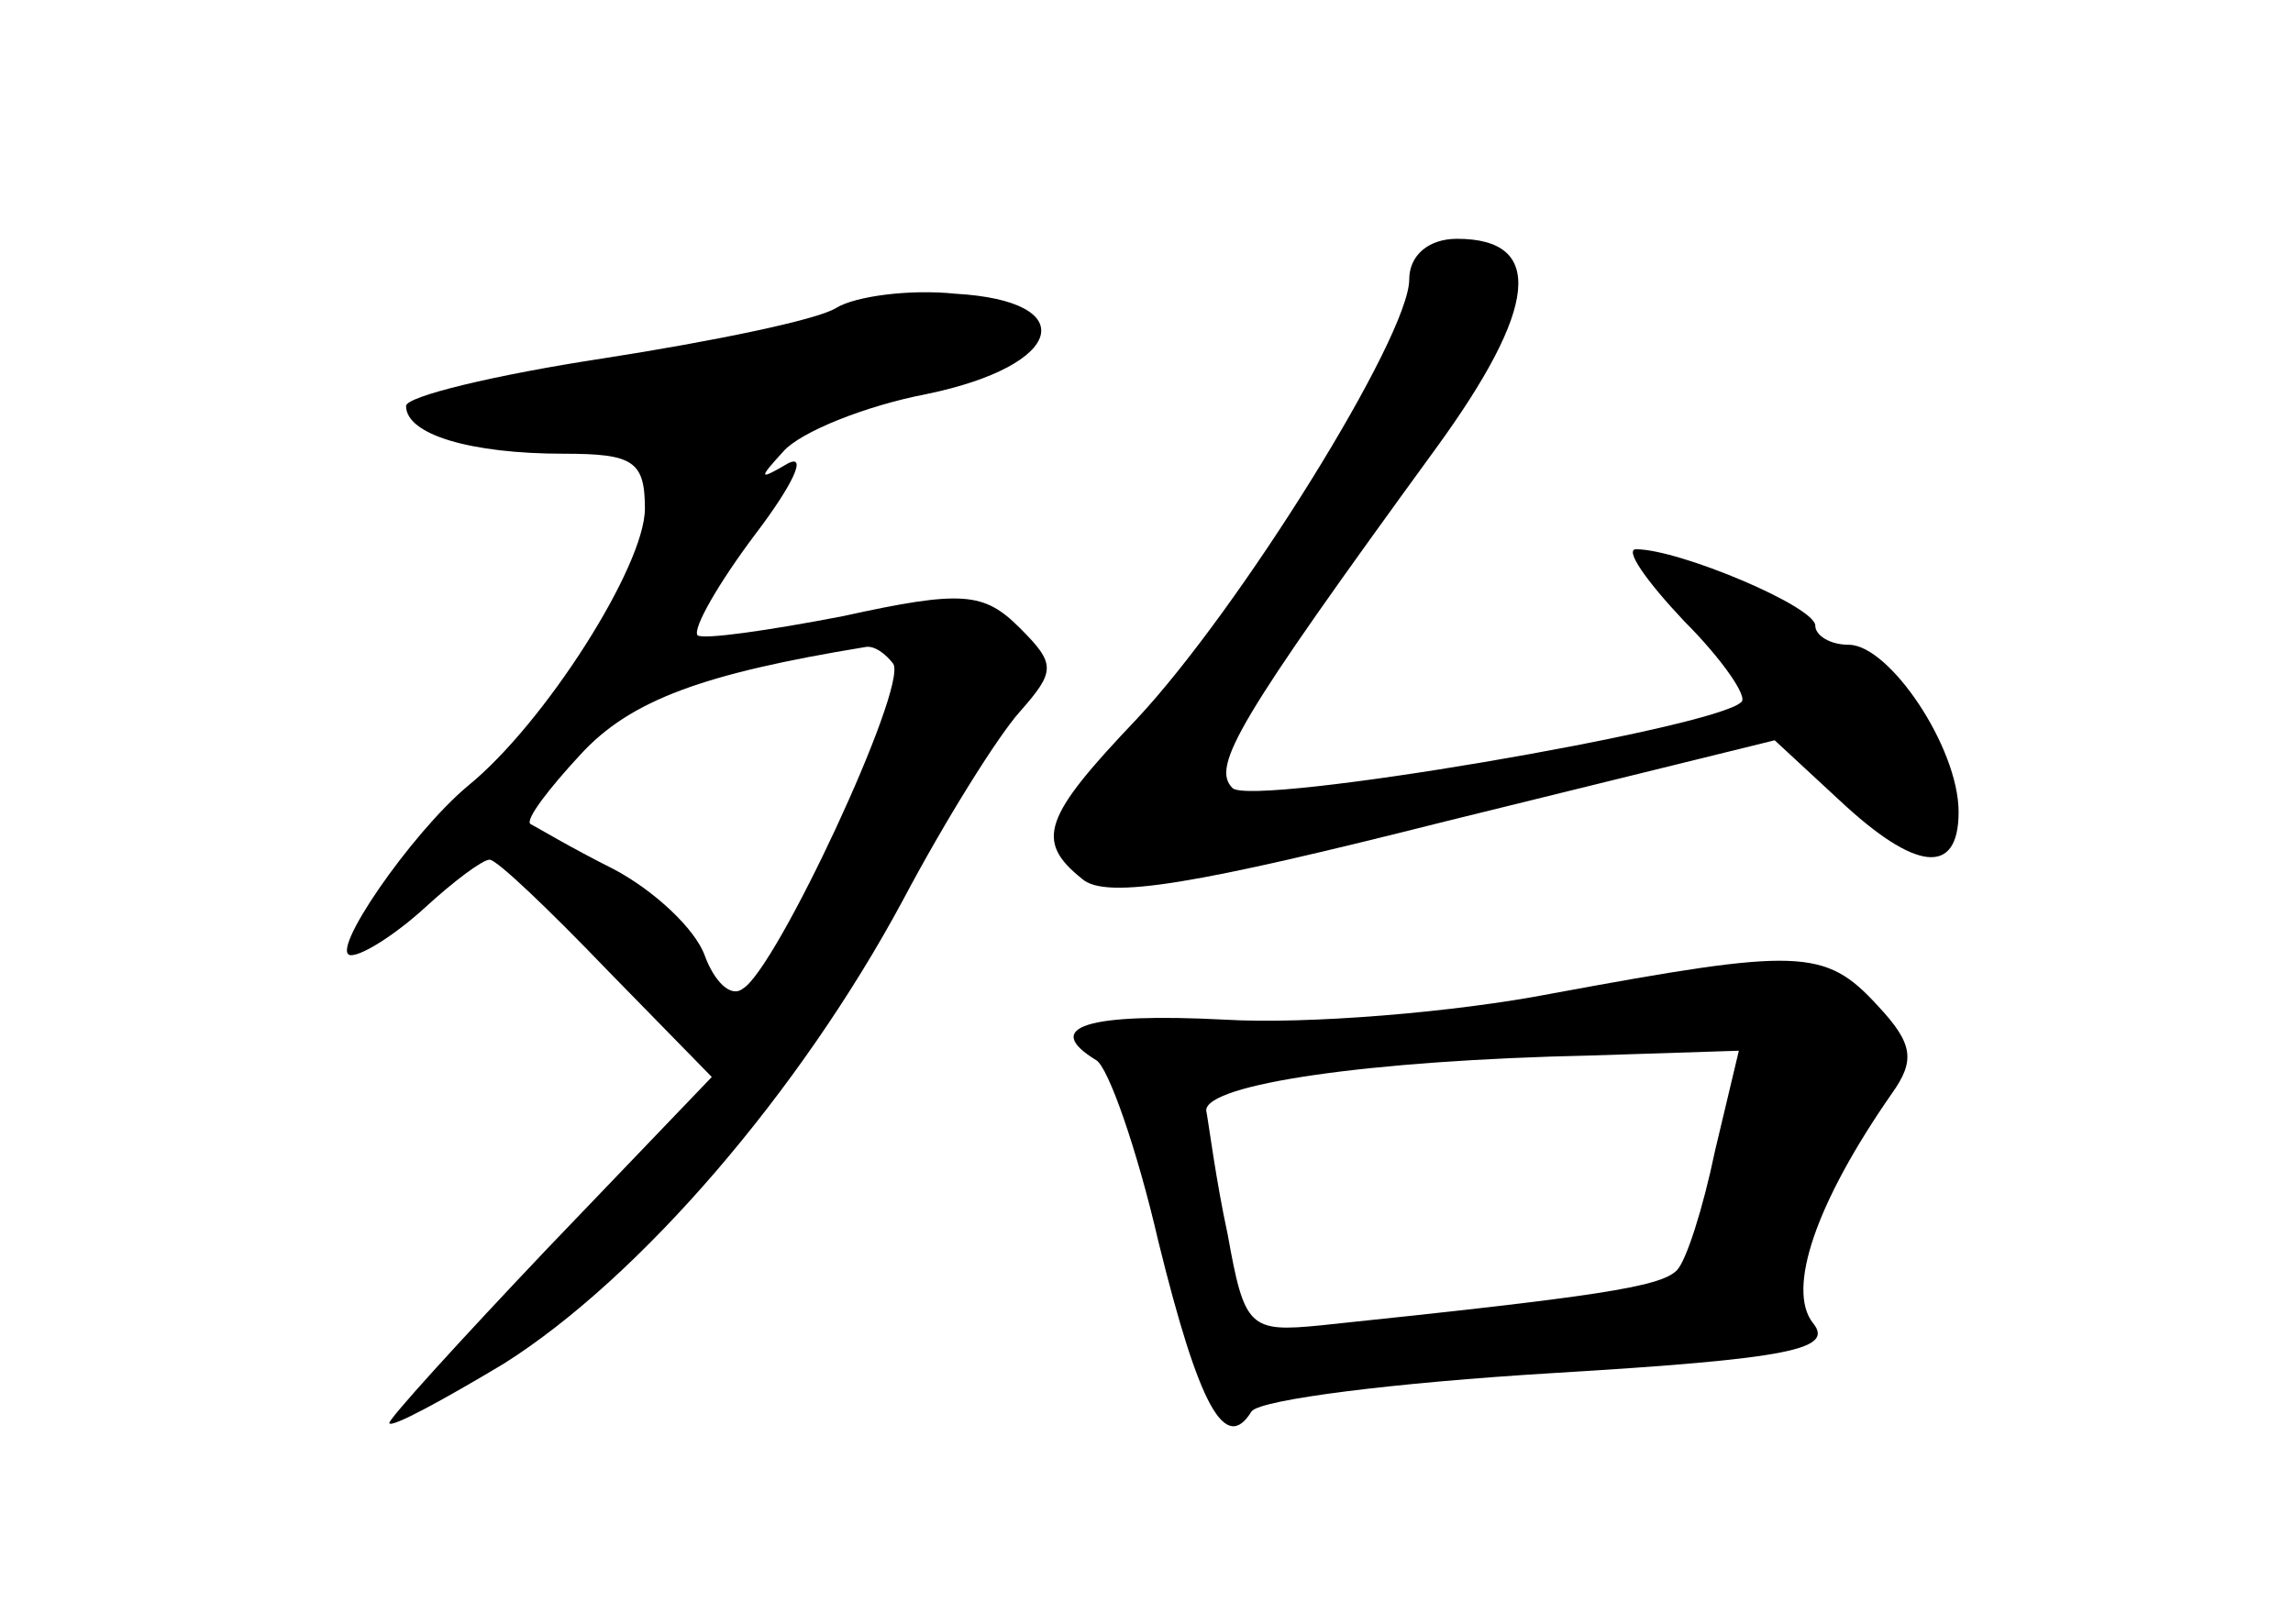 <?xml version="1.0" standalone="no"?>
<!DOCTYPE svg PUBLIC "-//W3C//DTD SVG 20010904//EN"
 "http://www.w3.org/TR/2001/REC-SVG-20010904/DTD/svg10.dtd">
<svg version="1.0" xmlns="http://www.w3.org/2000/svg"
 width="96pt" height="68pt" viewBox="0 0 96 68"
 preserveAspectRatio="xMidYMid meet">
<g transform="translate(0,68) scale(0.1,-0.1)"
fill="#000000" stroke="none">
<path d="M590 563 c0 -24 -71 -138 -114 -184 -39 -41 -43 -51 -23 -67 10 -9
49 -2 152 24 l138 34 27 -25 c32 -30 50 -32 50 -5 0 27 -29 70 -46 70 -8 0
-14 4 -14 8 0 8 -57 32 -75 32 -5 0 4 -13 20 -30 16 -16 27 -32 24 -34 -11
-11 -205 -44 -213 -36 -9 9 2 28 85 142 43 59 46 88 9 88 -12 0 -20 -7 -20
-17z"/>
<path d="M350 551 c-8 -5 -52 -14 -97 -21 -46 -7 -83 -16 -83 -20 0 -12 27
-20 66 -20 29 0 34 -3 34 -23 0 -24 -42 -90 -74 -116 -24 -20 -59 -71 -49 -71
5 0 19 9 31 20 12 11 24 20 27 20 3 0 25 -21 49 -46 l44 -45 -69 -72 c-37 -39
-67 -72 -66 -73 1 -2 23 10 48 25 57 36 124 114 167 194 18 34 40 69 49 79 15
17 15 20 0 35 -15 15 -24 16 -74 5 -31 -6 -59 -10 -61 -8 -2 3 9 22 24 42 16
21 22 34 14 30 -12 -7 -13 -7 -2 5 7 8 34 19 60 24 58 12 65 39 12 42 -19 2
-42 -1 -50 -6z m24 -149 c6 -10 -49 -128 -63 -136 -5 -4 -12 3 -16 14 -4 11
-21 27 -38 36 -18 9 -33 18 -35 19 -2 2 8 15 21 29 21 23 52 34 119 45 4 1 9
-3 12 -7z"/>
<path d="M650 264 c-41 -8 -103 -13 -137 -11 -58 3 -77 -3 -54 -17 5 -3 17
-37 26 -76 17 -69 28 -89 39 -71 4 5 60 12 126 16 100 6 118 10 109 21 -11 14
1 50 33 96 10 14 9 21 -6 37 -22 24 -33 24 -136 5z m68 -66 c-5 -24 -12 -46
-16 -50 -7 -7 -34 -11 -149 -23 -30 -3 -32 -1 -39 38 -5 23 -8 47 -9 52 0 11
68 21 161 23 l62 2 -10 -42z"/>
</g>
</svg>

